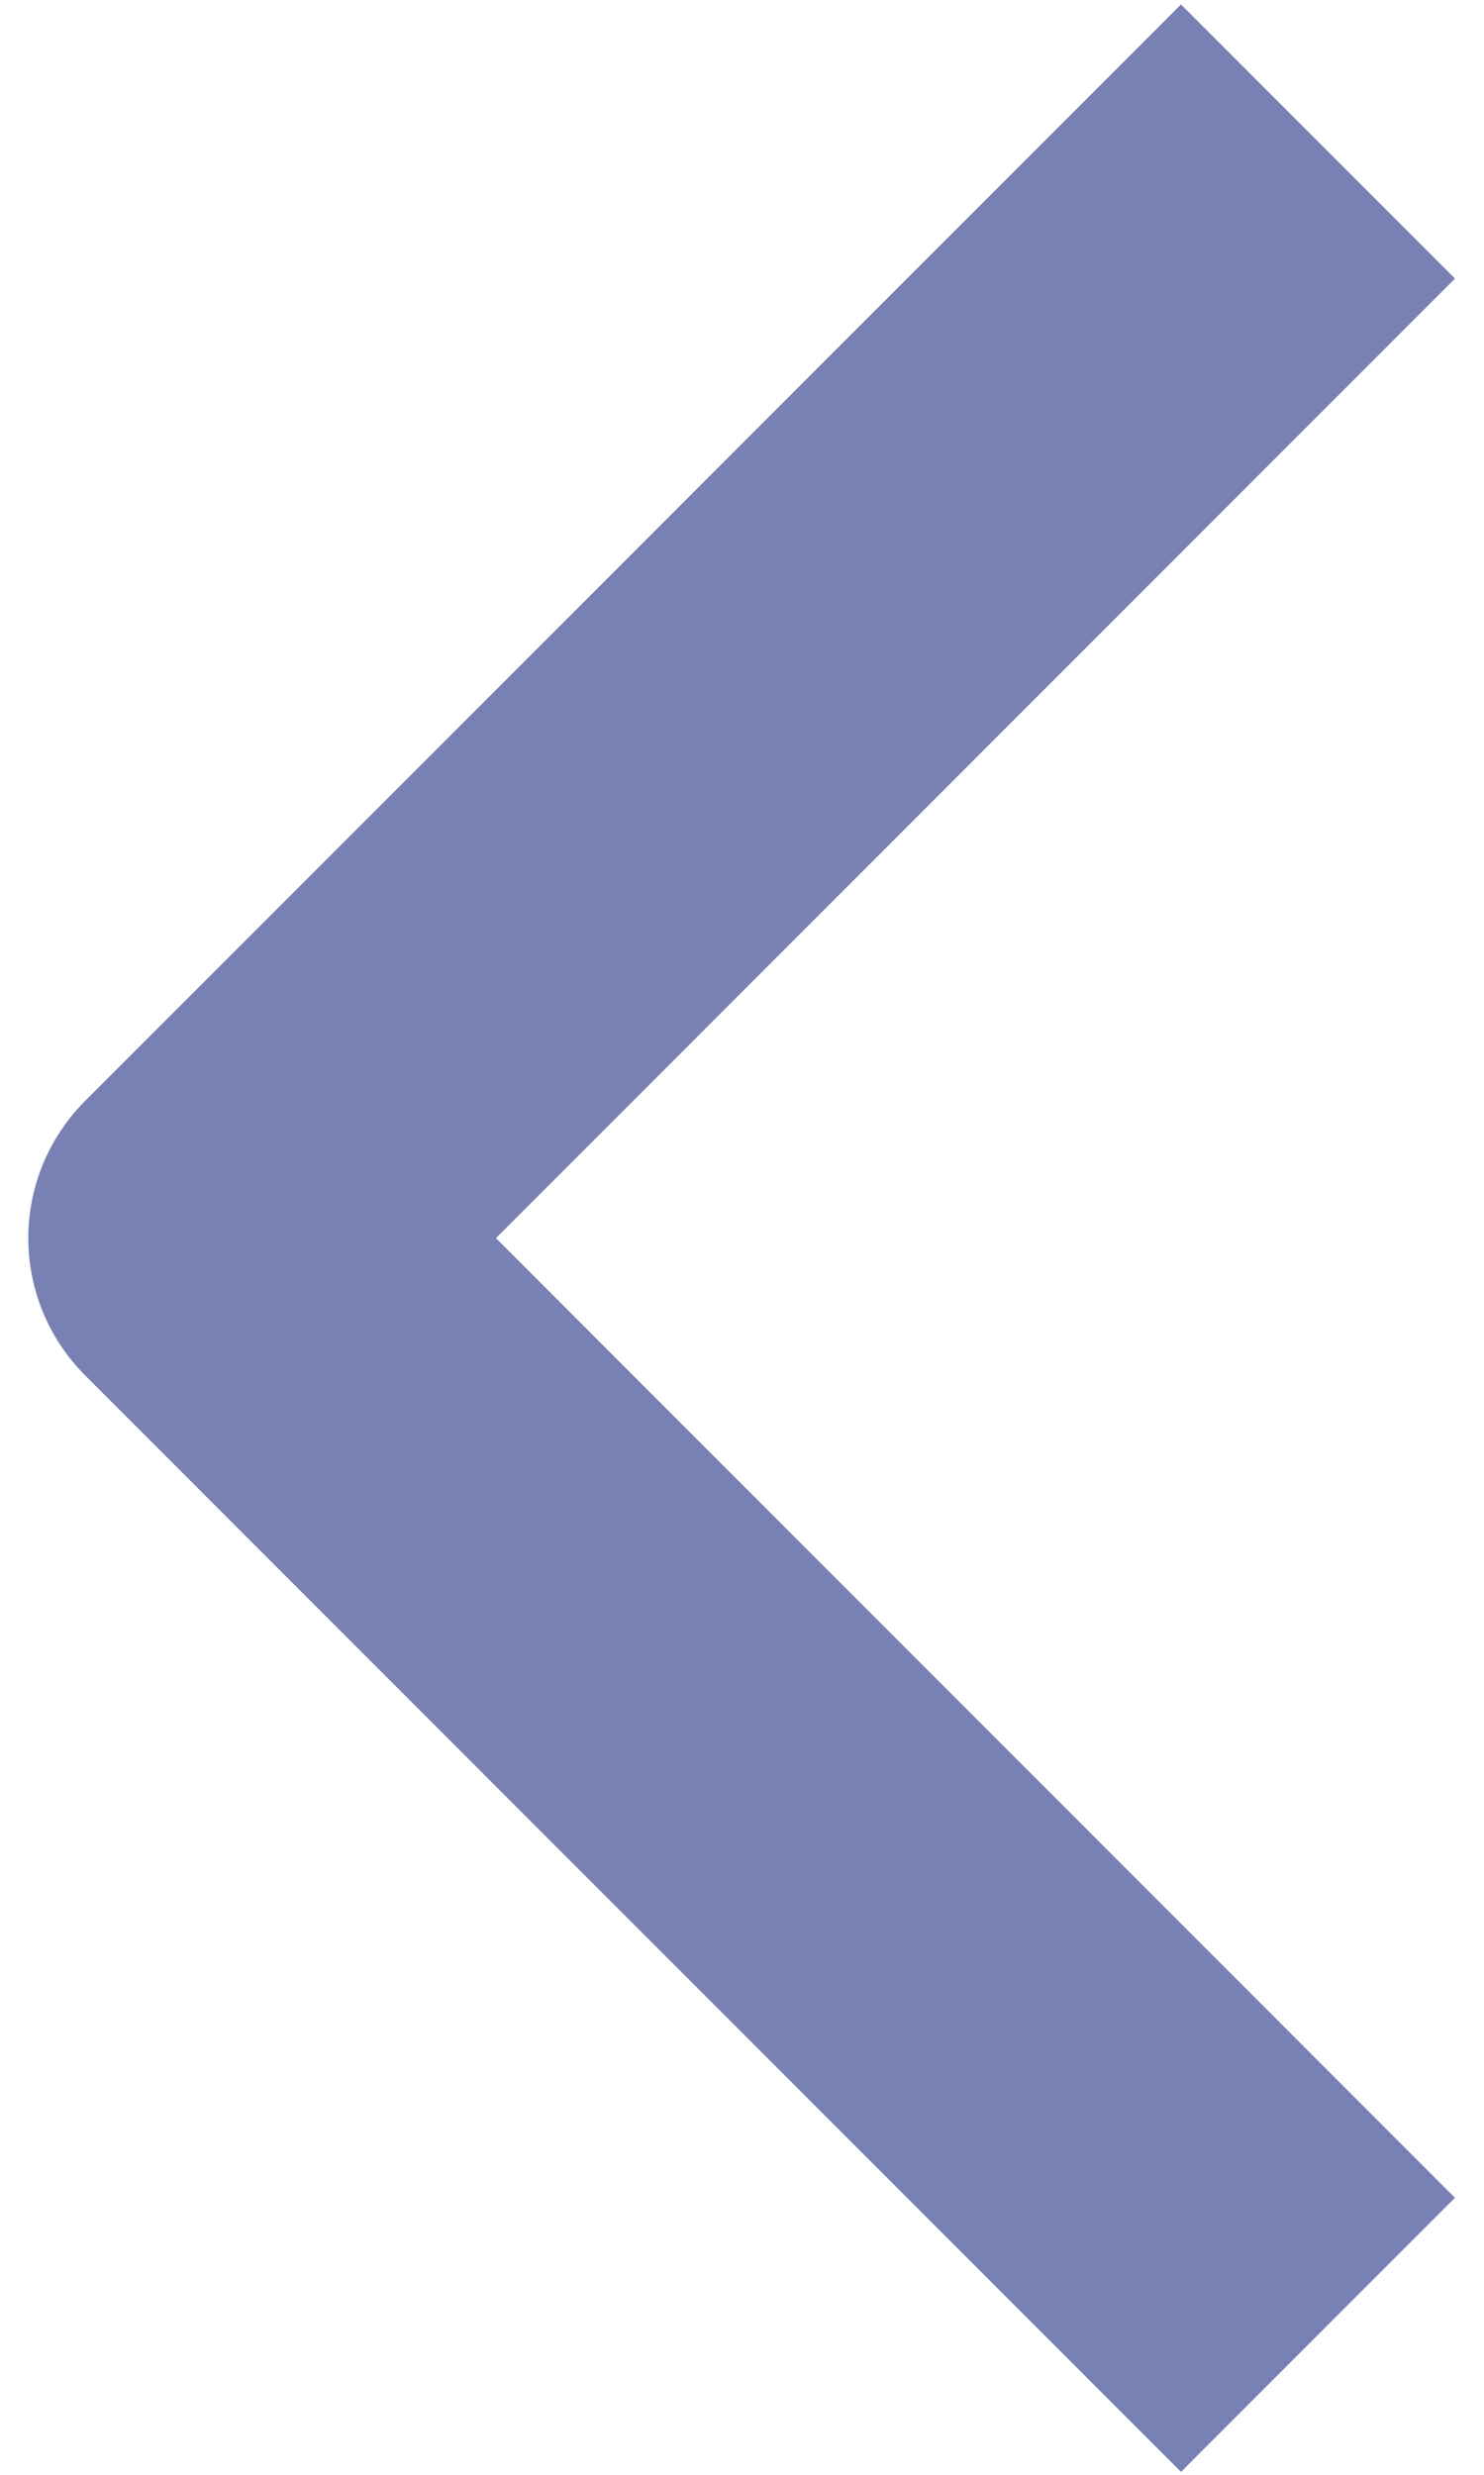 <svg width="30" height="50" viewBox="0 0 30 50" fill="none" xmlns="http://www.w3.org/2000/svg">
<path fill-rule="evenodd" clip-rule="evenodd" d="M1.718 27.785L23.875 49.941L29.413 44.403L10.026 25.015L29.413 5.628L23.875 0.09L1.718 22.246C0.984 22.981 0.572 23.977 0.572 25.015C0.572 26.054 0.984 27.05 1.718 27.785Z" fill="#7881B3"/>
</svg>
